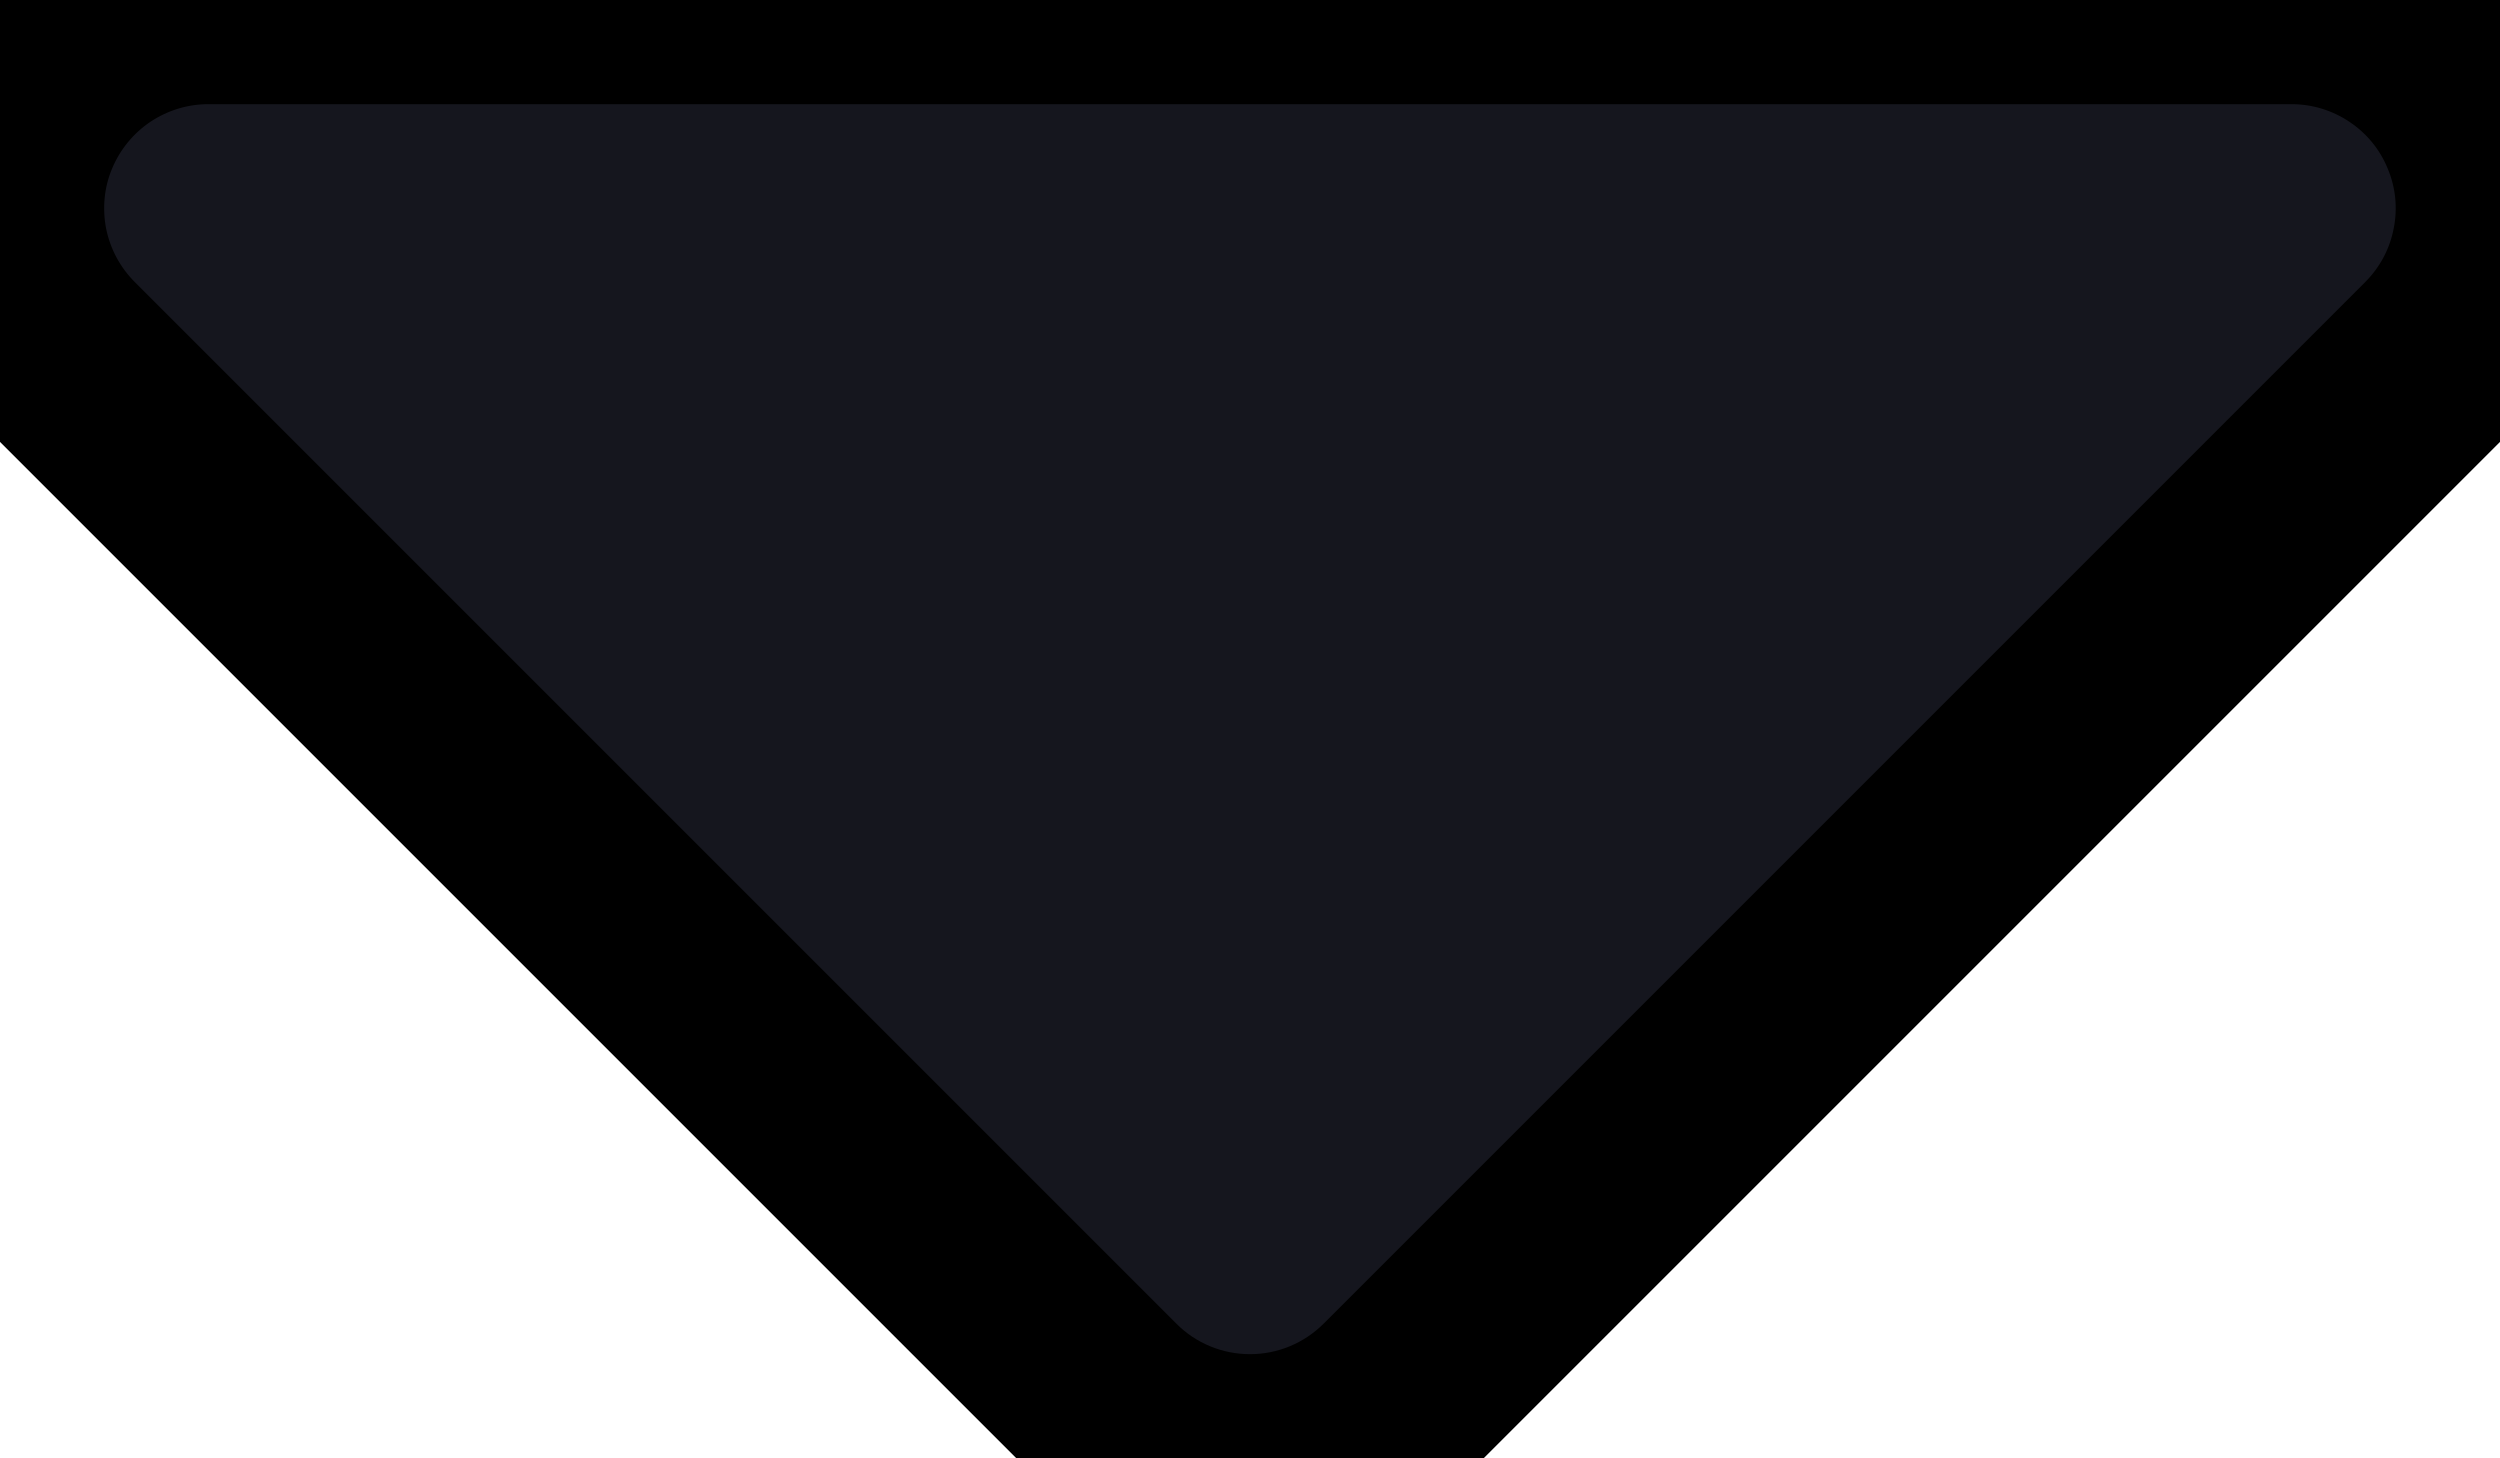 <svg xmlns="http://www.w3.org/2000/svg" width="12" height="7" viewBox="0 0 12 7" fill="none"><script xmlns=""/>
<path d="M1 0C0.802 0 0.609 0.059 0.444 0.169C0.28 0.279 0.152 0.435 0.076 0.618C0 0.8 -0.019 1.001 0.019 1.195C0.058 1.389 0.153 1.567 0.293 1.707L5.293 6.707C5.48 6.895 5.735 7 6 7C6.265 7 6.519 6.895 6.707 6.707L11.707 1.707C11.847 1.567 11.942 1.389 11.98 1.195C12.019 1.001 11.999 0.8 11.923 0.618C11.848 0.435 11.72 0.279 11.555 0.169C11.391 0.059 11.197 0 11 0L1 0Z" fill="#15161E"/>
<path d="M1 0C0.802 0 0.609 0.059 0.444 0.169C0.28 0.279 0.152 0.435 0.076 0.618C0 0.8 -0.019 1.001 0.019 1.195C0.058 1.389 0.153 1.567 0.293 1.707L5.293 6.707C5.48 6.895 5.735 7 6 7C6.265 7 6.519 6.895 6.707 6.707L11.707 1.707C11.847 1.567 11.942 1.389 11.98 1.195C12.019 1.001 11.999 0.8 11.923 0.618C11.848 0.435 11.72 0.279 11.555 0.169C11.391 0.059 11.197 0 11 0L1 0Z" stroke="black"/>
<script xmlns=""/></svg>